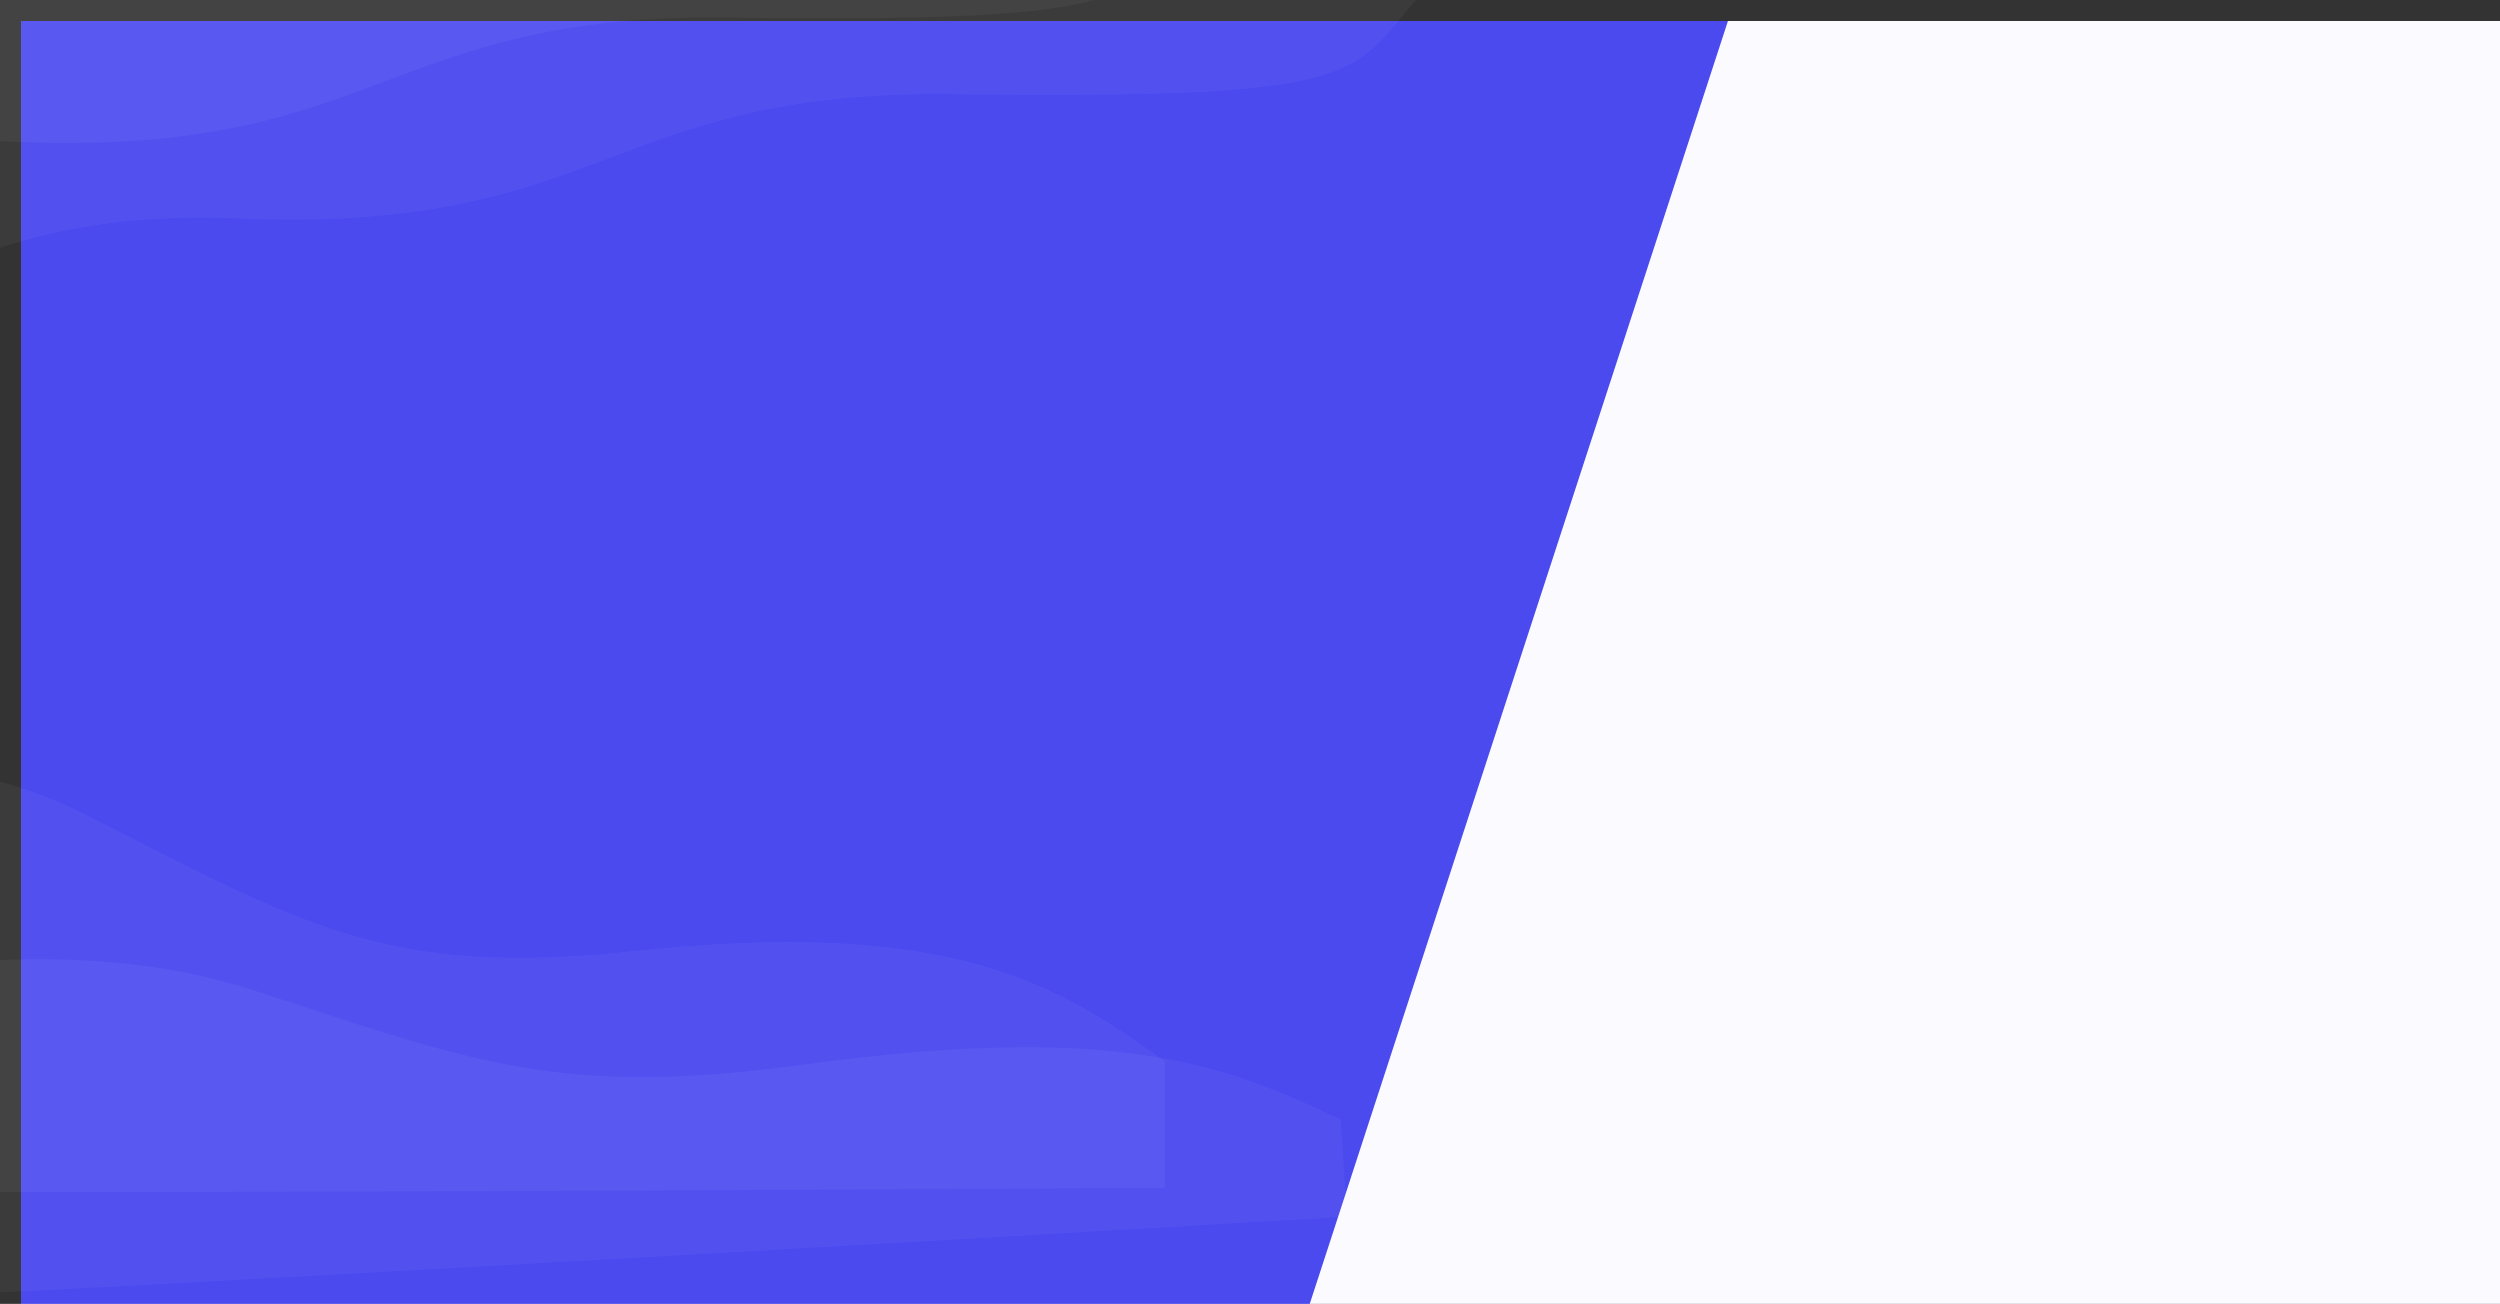 <svg width="1904" height="993" viewBox="0 0 1904 993" fill="none" xmlns="http://www.w3.org/2000/svg">
<rect x="0" y="0" width="1904" height="993" fill="#333333" stroke="none"/>
<path d="M16 16L1904 16V993H16V16Z" fill="#FAFAFF"/>
<path d="M16 16L1316 16L997.5 993H16V16Z" fill="#4B4AEF"/>
<path d="M65.481 620.657C-66.296 553.852 -229.905 579.213 -295.237 600.244C-297.322 699.214 -300.241 898.637 -295.237 904.575C-290.233 910.513 495.006 907.049 887 904.575V808.08C803.597 748.698 724.364 698.595 480.411 724.575C294.072 744.418 230.202 704.162 65.481 620.657Z" fill="white" fill-opacity="0.04"/>
<path d="M191.946 753.845C57.169 709.892 -104.937 738.109 -169.143 757.712C-166.448 833.477 -159.738 986.075 -154.456 990.345C-149.174 994.614 634.561 949.582 1025.77 926.533L1021.11 852.772C934.985 811.881 853.469 777.859 611.184 810.885C426.12 836.112 360.416 808.787 191.946 753.845Z" fill="white" fill-opacity="0.04"/>
<path d="M180.717 166.265C-68.378 155.524 -119.029 290.309 -199.663 259.18C-203.295 110.379 -248.478 -182.326 -242.383 -191.293C-236.288 -200.26 631.569 -183.14 1114.04 -182.381L1115.08 -37.285C1013.07 52.634 1094.44 76.199 724.035 71.723C462.355 68.561 459.54 178.287 180.717 166.265Z" fill="white" fill-opacity="0.04"/>
<path d="M9.717 107.965C-239.378 97.224 -290.029 232.009 -370.663 200.879C-374.295 52.079 -419.478 -240.626 -413.383 -249.593C-407.288 -258.56 460.569 -241.441 943.037 -240.681L944.077 -95.586C842.07 -5.666 923.445 17.898 553.035 13.423C291.355 10.261 288.54 119.987 9.717 107.965Z" fill="white" fill-opacity="0.04"/>
</svg>

